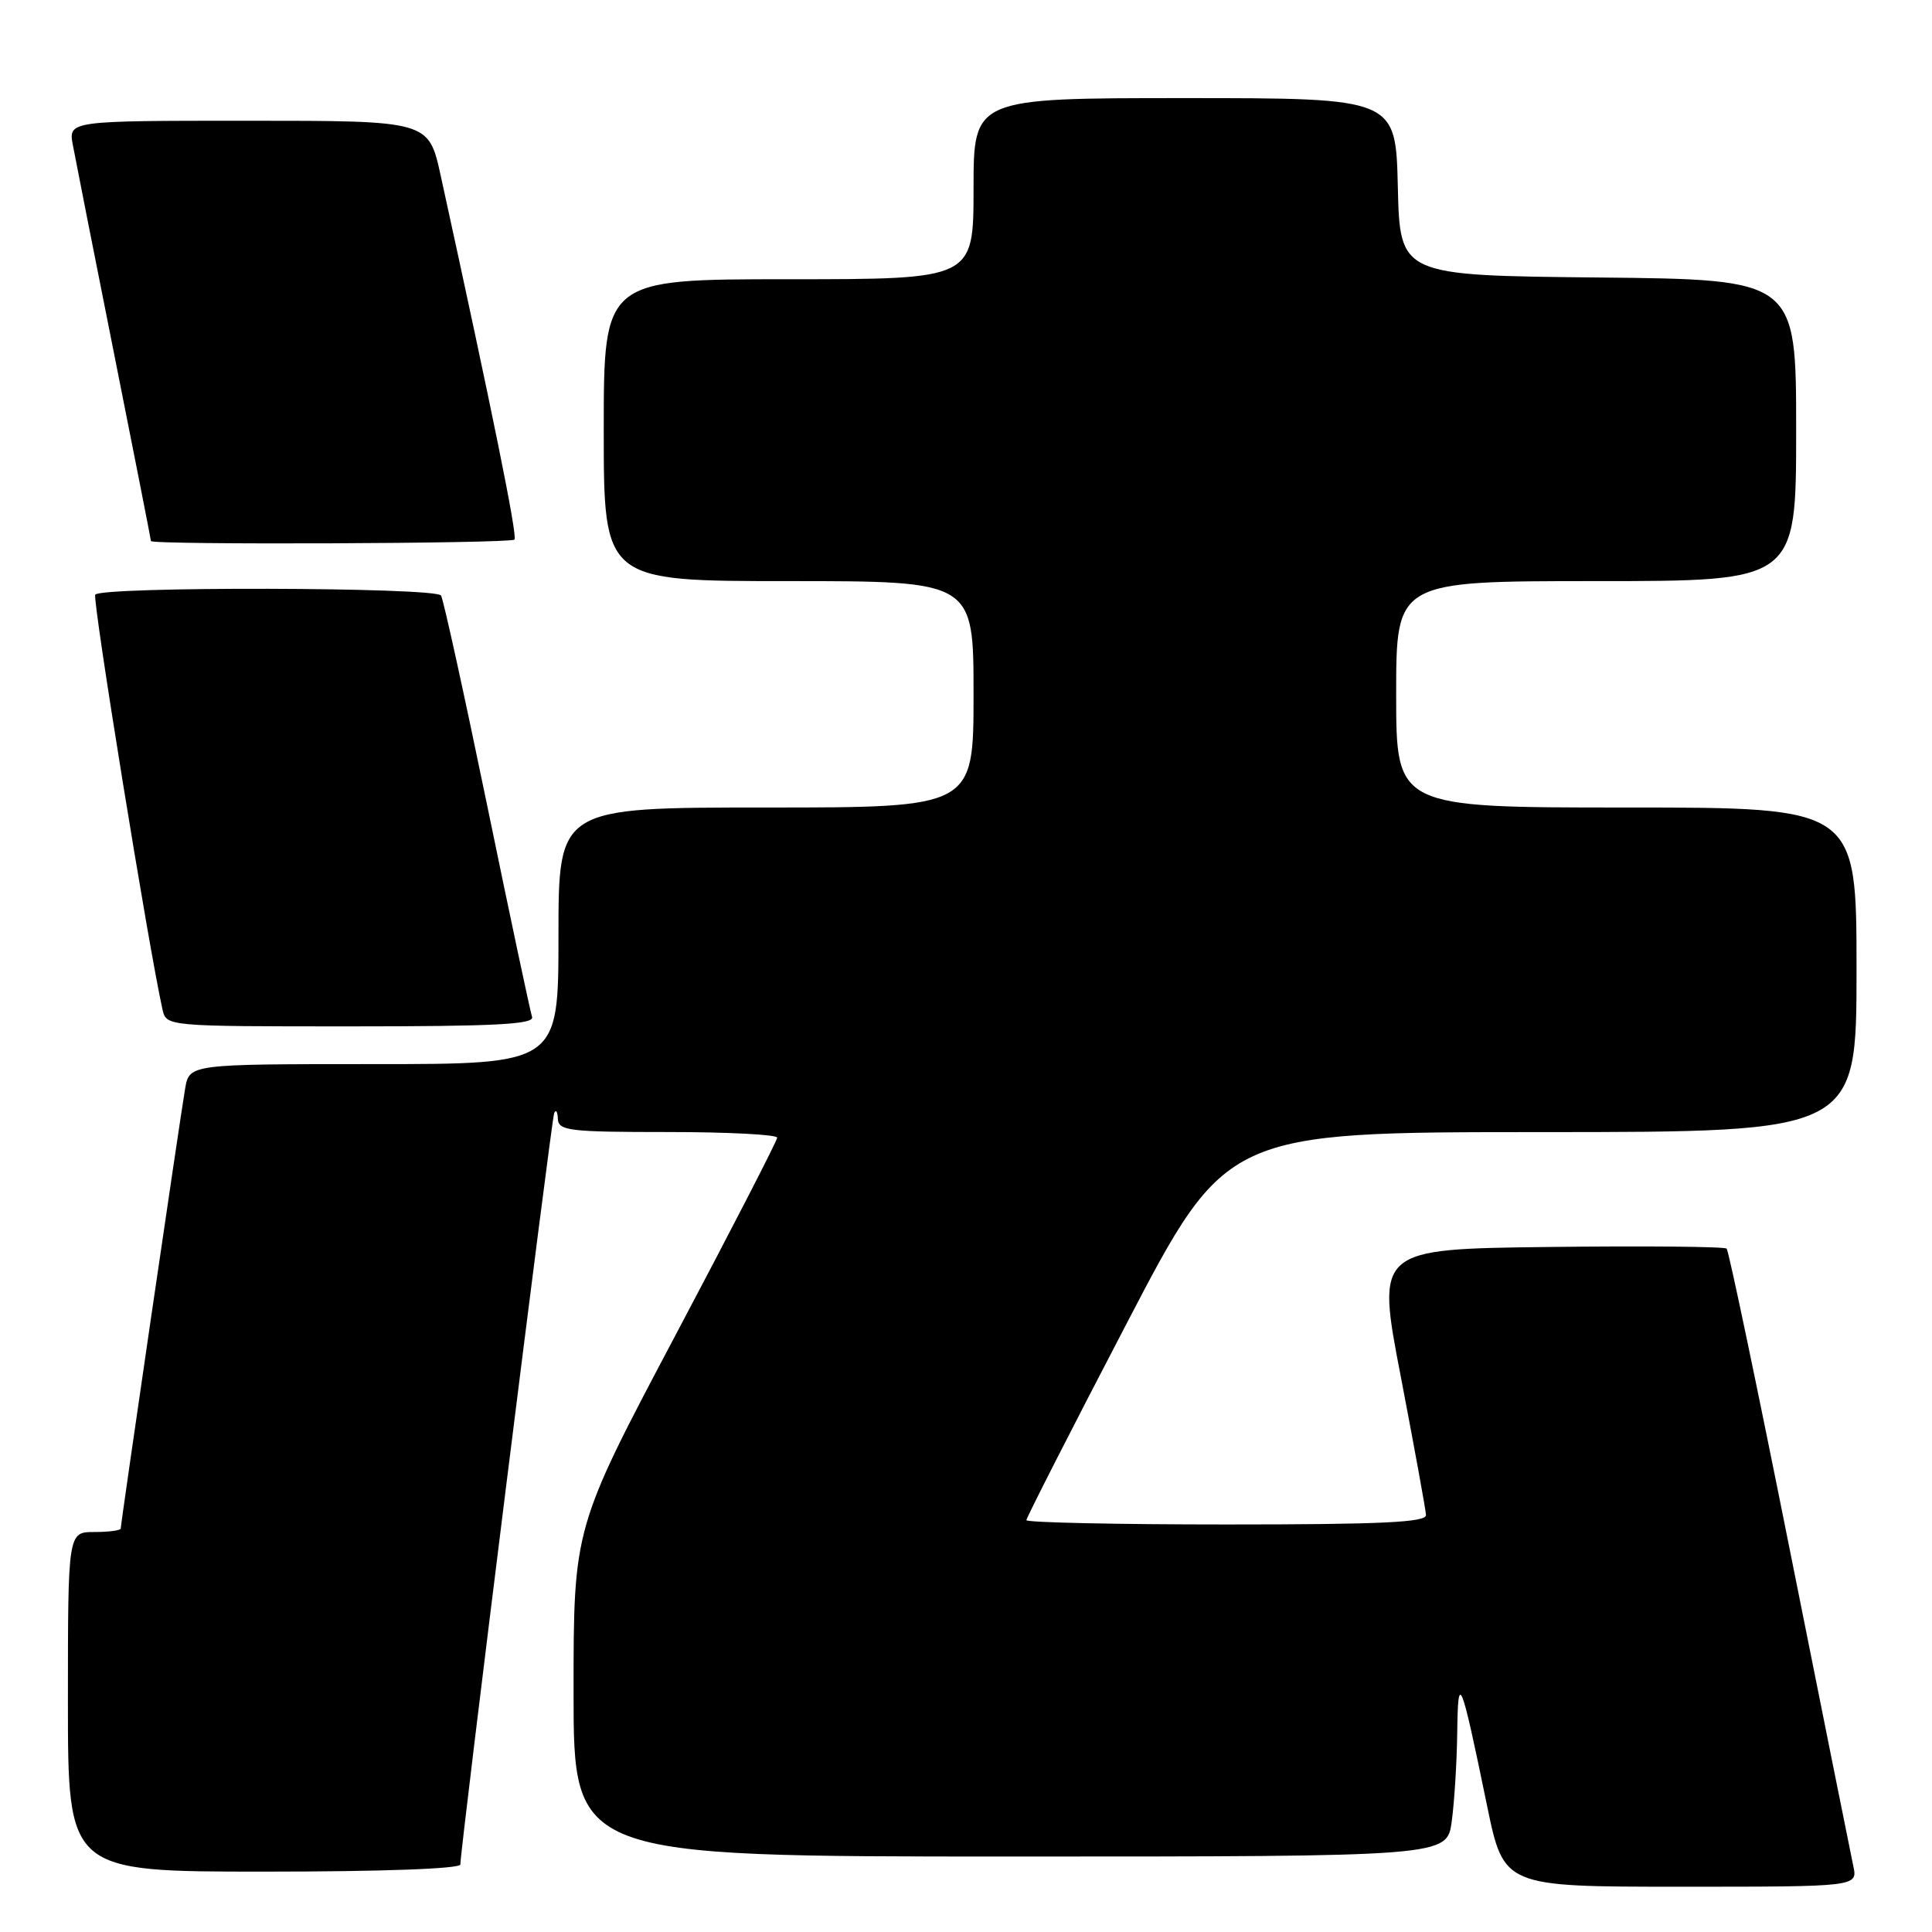 <?xml version="1.0" encoding="UTF-8" standalone="no"?>
<!DOCTYPE svg PUBLIC "-//W3C//DTD SVG 1.1//EN" "http://www.w3.org/Graphics/SVG/1.1/DTD/svg11.dtd" >
<svg xmlns="http://www.w3.org/2000/svg" xmlns:xlink="http://www.w3.org/1999/xlink" version="1.1" viewBox="0 0 256 256">
 <g >
 <path fill="currentColor"
d=" M 245.57 247.25 C 245.25 245.74 241.45 226.83 237.13 205.22 C 232.81 183.62 229.06 165.72 228.79 165.45 C 228.52 165.18 217.96 165.08 205.32 165.23 C 182.35 165.50 182.35 165.50 185.63 182.50 C 187.42 191.85 188.92 200.06 188.95 200.75 C 188.99 201.72 183.06 202.00 162.50 202.00 C 147.93 202.00 136.00 201.74 136.00 201.43 C 136.00 201.12 141.96 189.42 149.25 175.44 C 162.50 150.01 162.50 150.01 204.25 150.01 C 246.00 150.00 246.00 150.00 246.00 128.50 C 246.00 107.00 246.00 107.00 215.50 107.00 C 185.00 107.00 185.00 107.00 185.00 92.00 C 185.00 77.00 185.00 77.00 211.50 77.00 C 238.00 77.00 238.00 77.00 238.00 57.02 C 238.00 37.03 238.00 37.03 211.75 36.77 C 185.50 36.50 185.50 36.50 185.22 24.75 C 184.94 13.00 184.94 13.00 156.97 13.00 C 129.00 13.00 129.00 13.00 129.00 25.00 C 129.00 37.00 129.00 37.00 104.50 37.00 C 80.00 37.00 80.00 37.00 80.00 57.00 C 80.00 77.00 80.00 77.00 104.50 77.00 C 129.00 77.00 129.00 77.00 129.00 92.00 C 129.00 107.00 129.00 107.00 101.50 107.00 C 74.00 107.00 74.00 107.00 74.00 124.00 C 74.00 141.00 74.00 141.00 49.55 141.00 C 25.09 141.00 25.09 141.00 24.53 144.25 C 23.87 148.09 16.00 201.84 16.00 202.53 C 16.00 202.79 14.43 203.00 12.50 203.00 C 9.00 203.00 9.00 203.00 9.00 225.50 C 9.00 248.00 9.00 248.00 35.00 248.00 C 50.69 248.00 61.00 247.62 61.00 247.05 C 61.00 244.95 73.06 148.43 73.43 147.50 C 73.66 146.95 73.88 147.29 73.92 148.25 C 73.99 149.83 75.39 150.00 88.50 150.00 C 96.47 150.00 102.99 150.34 102.98 150.75 C 102.97 151.16 96.90 162.96 89.48 176.97 C 76.00 202.44 76.00 202.44 76.00 224.22 C 76.00 246.00 76.00 246.00 133.86 246.00 C 191.73 246.00 191.73 246.00 192.36 241.36 C 192.71 238.81 193.04 233.52 193.09 229.61 C 193.19 221.41 193.54 222.24 197.04 239.25 C 199.26 250.00 199.26 250.00 222.71 250.00 C 246.16 250.00 246.16 250.00 245.57 247.25 Z  M 70.50 134.75 C 70.27 134.06 67.58 121.42 64.54 106.66 C 61.49 91.89 58.75 79.40 58.44 78.91 C 57.75 77.79 13.31 77.69 12.62 78.80 C 12.22 79.45 19.71 125.64 21.53 133.75 C 22.04 136.00 22.04 136.00 46.49 136.00 C 65.61 136.00 70.84 135.73 70.50 134.75 Z  M 68.17 71.50 C 68.60 71.07 65.23 54.48 58.39 23.25 C 56.80 16.00 56.80 16.00 32.92 16.00 C 9.05 16.00 9.05 16.00 9.66 19.25 C 9.99 21.04 12.45 33.50 15.13 46.94 C 17.81 60.39 20.00 71.52 20.00 71.69 C 20.00 72.22 67.64 72.03 68.17 71.50 Z "/>
</g>
</svg>